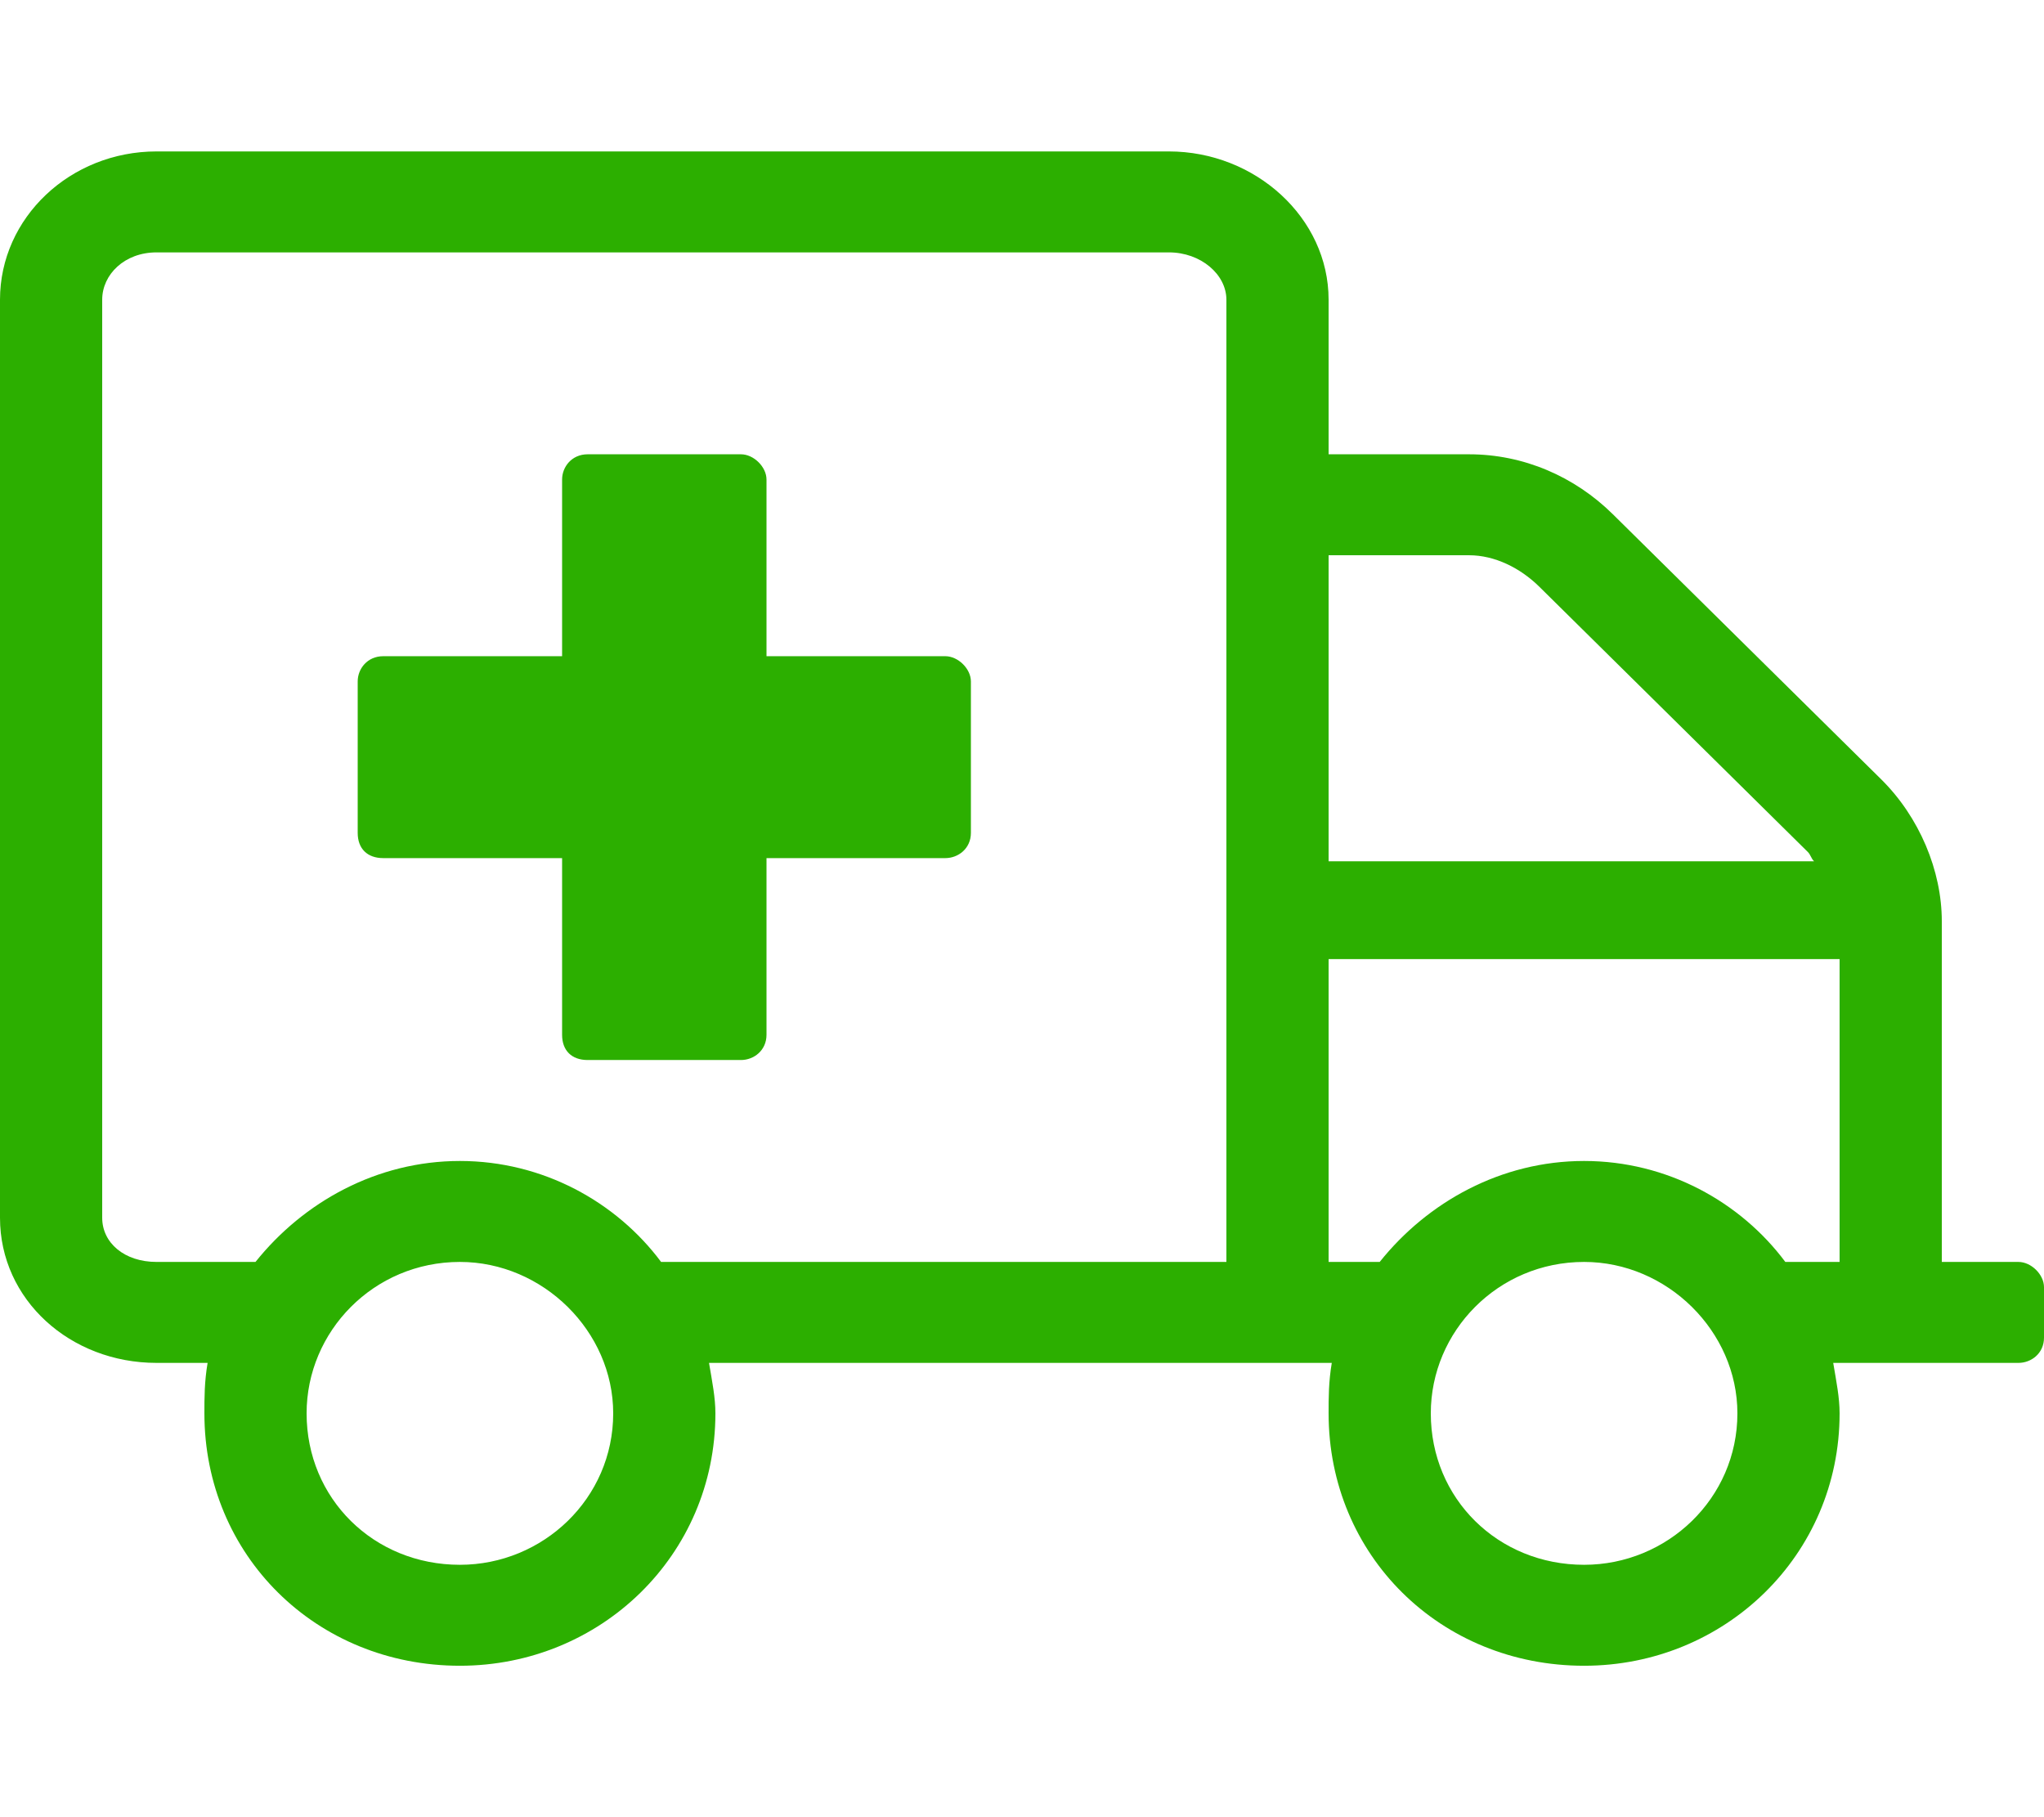 <svg width="81" height="72" viewBox="0 0 81 72" fill="none" xmlns="http://www.w3.org/2000/svg">
<path d="M37.462 26H30.375V19C30.375 18.5 29.869 18 29.363 18H23.288C22.655 18 22.275 18.5 22.275 19V26H15.188C14.555 26 14.175 26.5 14.175 27V33C14.175 33.625 14.555 34 15.188 34H22.275V41C22.275 41.625 22.655 42 23.288 42H29.363C29.869 42 30.375 41.625 30.375 41V34H37.462C37.969 34 38.475 33.625 38.475 33V27C38.475 26.5 37.969 26 37.462 26ZM79.987 50H76.95V36.5C76.95 34.5 76.064 32.375 74.545 30.875L63.914 20.375C62.395 18.875 60.37 18 58.219 18H52.65V11.875C52.65 8.625 49.739 6 46.322 6H6.202C2.784 6 0 8.625 0 11.875V48.25C0 51.5 2.784 54 6.202 54H8.227C8.1 54.75 8.1 55.375 8.1 56C8.1 61.625 12.53 66 18.225 66C23.794 66 28.35 61.625 28.35 56C28.35 55.375 28.224 54.75 28.097 54H52.776C52.65 54.75 52.65 55.375 52.65 56C52.65 61.625 57.08 66 62.775 66C68.344 66 72.9 61.625 72.9 56C72.9 55.375 72.773 54.75 72.647 54H79.987C80.494 54 81 53.625 81 53V51C81 50.5 80.494 50 79.987 50ZM18.225 62C14.808 62 12.15 59.375 12.15 56C12.15 52.75 14.808 50 18.225 50C21.516 50 24.3 52.75 24.3 56C24.3 59.375 21.516 62 18.225 62ZM48.6 50H26.198C24.427 47.625 21.516 46 18.225 46C14.934 46 12.024 47.625 10.125 50H6.202C4.936 50 4.05 49.25 4.05 48.25V11.875C4.05 10.875 4.936 10 6.202 10H46.322C47.587 10 48.6 10.875 48.6 11.875V50ZM52.65 22H58.219C59.231 22 60.244 22.5 61.003 23.25L71.634 33.75C71.761 33.875 71.761 34 71.888 34.125H52.65V22ZM62.775 62C59.358 62 56.7 59.375 56.7 56C56.7 52.75 59.358 50 62.775 50C66.066 50 68.85 52.75 68.85 56C68.85 59.375 66.066 62 62.775 62ZM72.9 50H70.749C68.977 47.625 66.066 46 62.775 46C59.484 46 56.574 47.625 54.675 50H52.65V38H72.9V50Z" fill="#2CAF00"/>
</svg>
